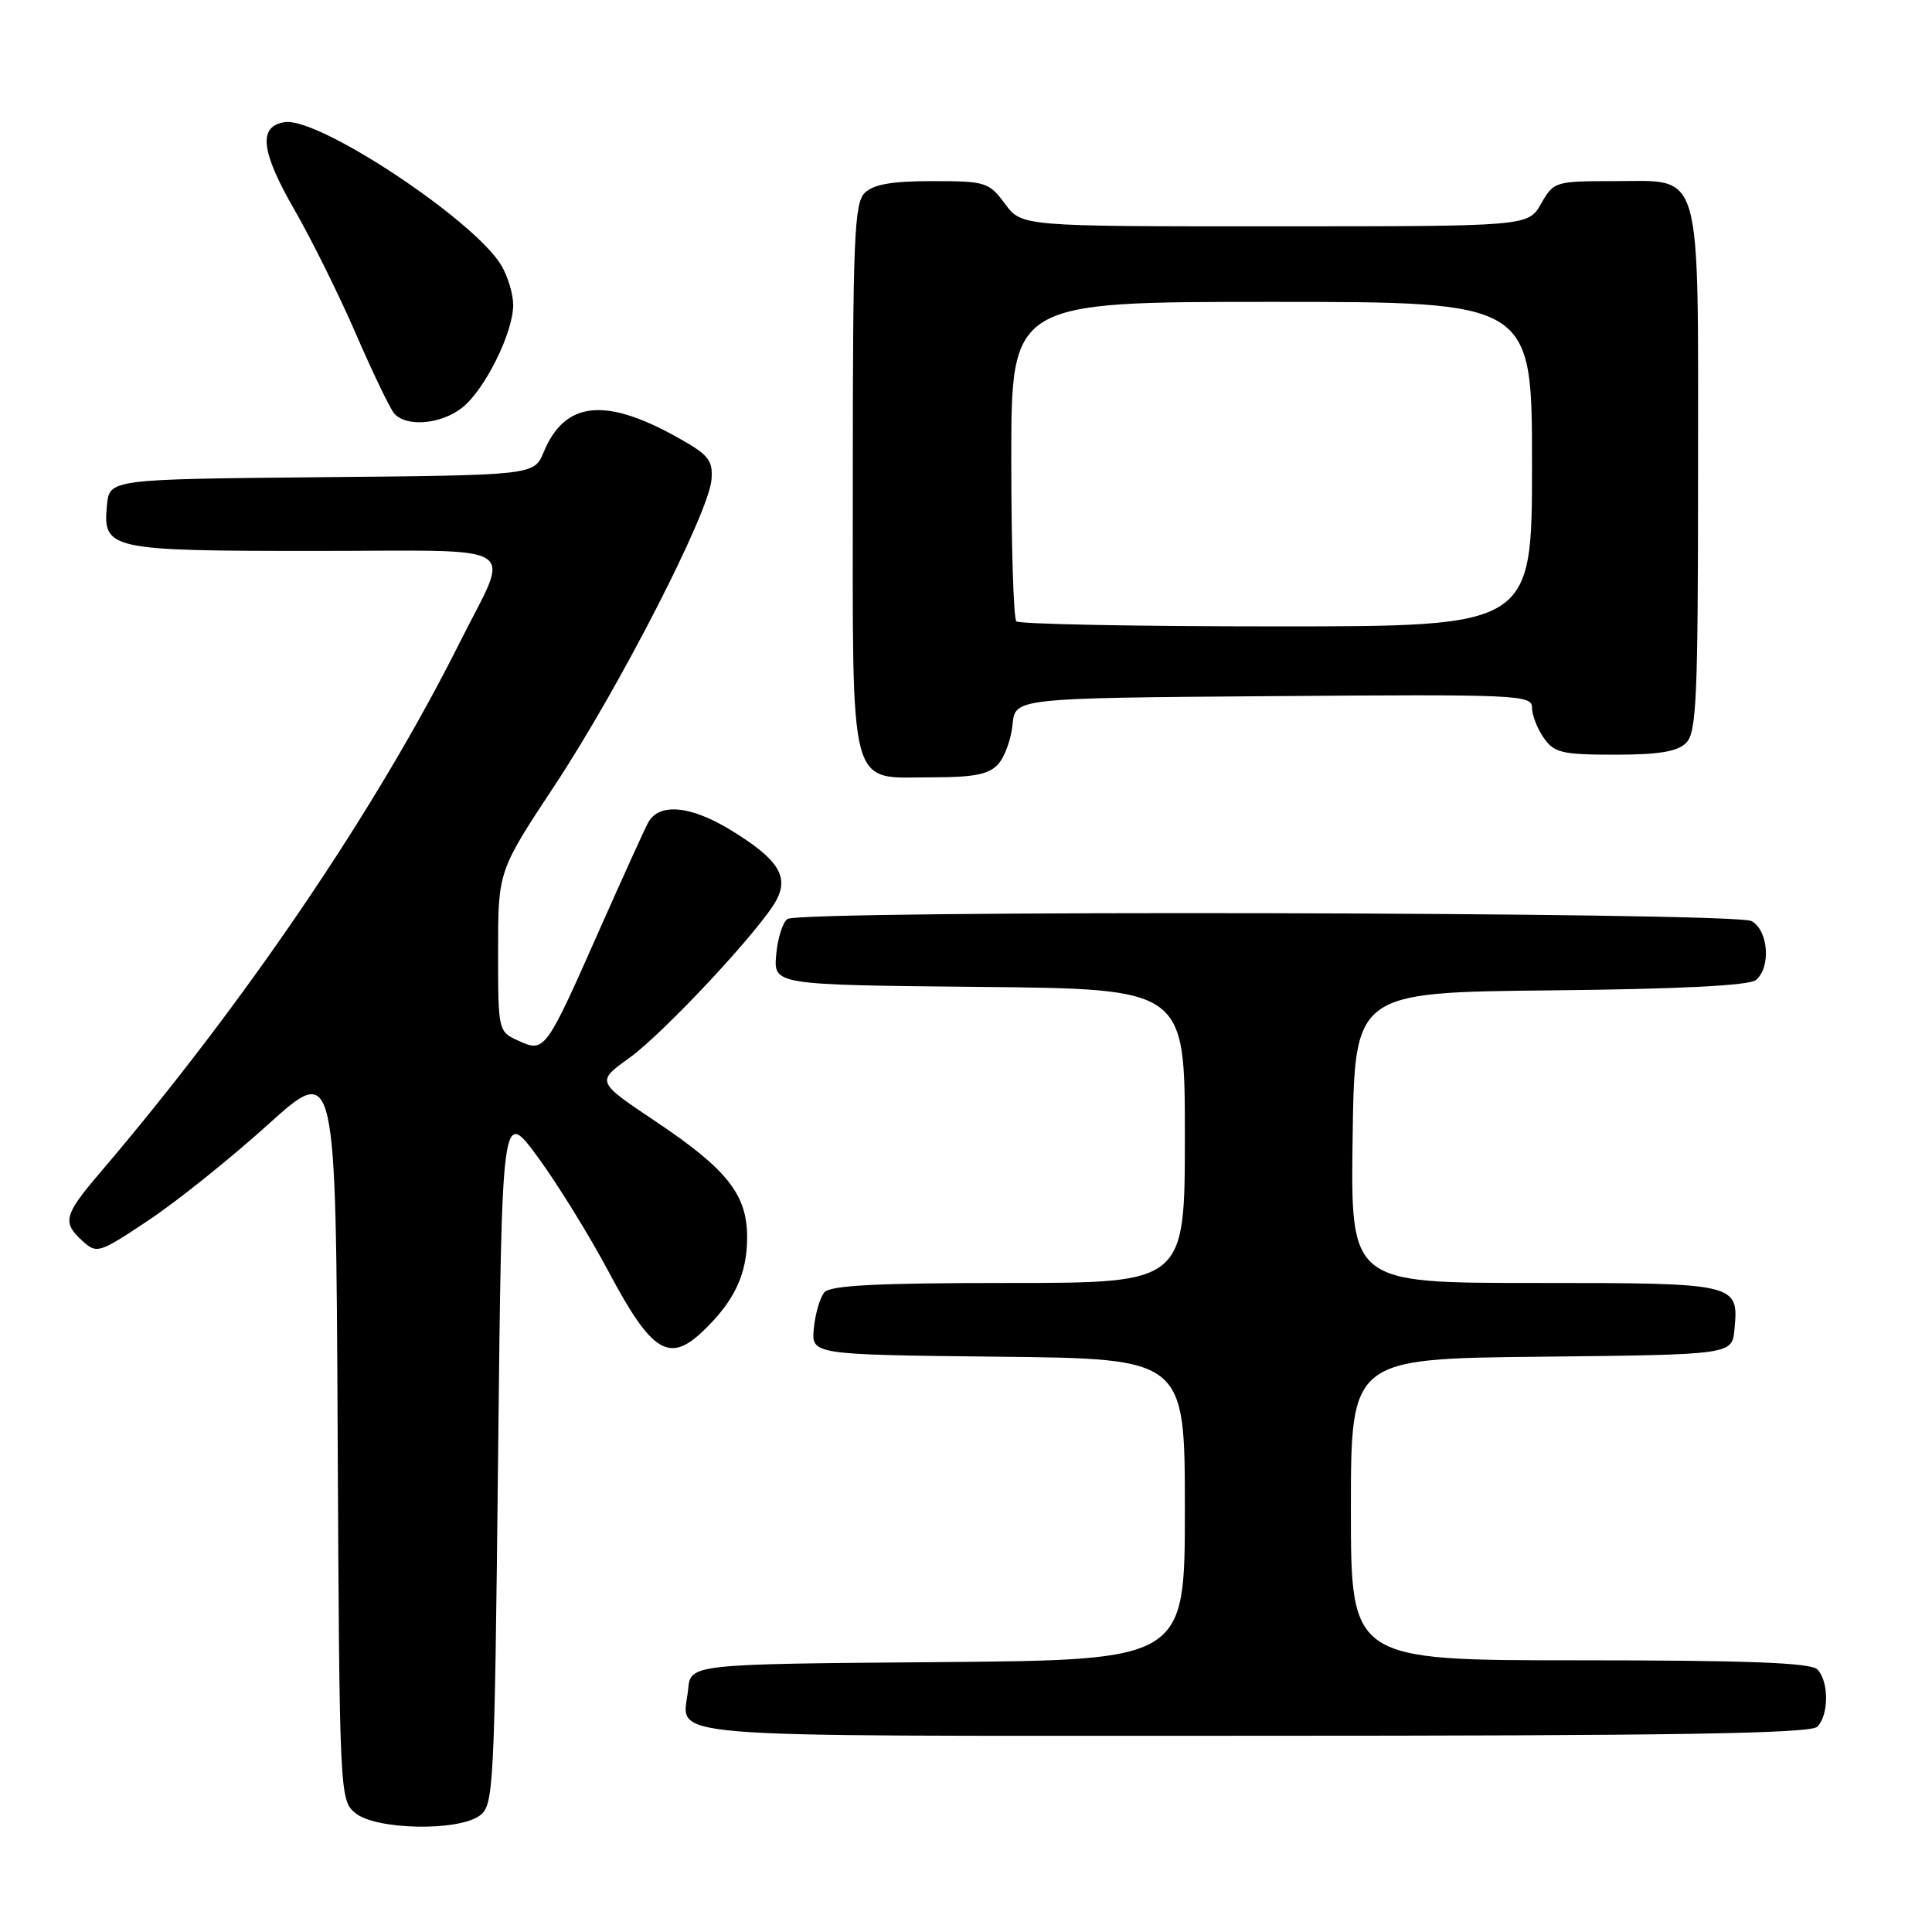 <?xml version="1.0" encoding="UTF-8" standalone="no"?>
<!DOCTYPE svg PUBLIC "-//W3C//DTD SVG 1.1//EN" "http://www.w3.org/Graphics/SVG/1.1/DTD/svg11.dtd" >
<svg xmlns="http://www.w3.org/2000/svg" xmlns:xlink="http://www.w3.org/1999/xlink" version="1.1" viewBox="0 0 256 256">
 <g >
 <path fill="currentColor"
d=" M 63.56 240.58 C 65.42 239.22 65.52 237.23 66.00 193.00 C 66.50 146.84 66.50 146.84 71.26 153.32 C 73.88 156.89 78.09 163.71 80.63 168.48 C 86.33 179.20 88.64 180.67 93.11 176.42 C 97.31 172.42 99.00 168.85 99.00 163.95 C 99.00 158.29 96.36 154.95 86.90 148.61 C 79.01 143.33 79.01 143.33 83.36 140.20 C 87.99 136.88 100.90 123.02 102.89 119.25 C 104.55 116.10 103.08 113.83 96.91 110.04 C 91.53 106.73 87.34 106.34 85.88 109.00 C 85.43 109.83 82.54 116.20 79.45 123.16 C 72.30 139.33 72.18 139.49 68.71 137.91 C 66.01 136.68 66.00 136.64 66.00 126.05 C 66.00 115.42 66.00 115.42 73.52 104.04 C 82.12 91.01 93.95 67.93 94.28 63.54 C 94.47 60.93 93.90 60.24 89.50 57.81 C 80.07 52.60 74.80 53.23 72.04 59.91 C 70.77 62.97 70.77 62.97 42.64 63.23 C 14.50 63.50 14.50 63.50 14.17 66.96 C 13.61 72.82 14.46 73.00 41.76 73.00 C 69.89 73.00 67.69 71.60 60.90 85.17 C 49.84 107.26 32.47 132.86 13.25 155.40 C 8.45 161.03 8.21 161.97 10.95 164.45 C 12.83 166.16 13.14 166.06 19.70 161.68 C 23.44 159.19 30.55 153.49 35.50 149.02 C 44.50 140.89 44.50 140.89 44.74 189.70 C 44.98 238.04 45.01 238.52 47.10 240.25 C 49.79 242.47 60.68 242.69 63.56 240.58 Z  M 240.80 228.80 C 242.35 227.25 242.35 222.75 240.80 221.20 C 239.92 220.32 231.53 220.00 209.30 220.00 C 179.00 220.00 179.00 220.00 179.00 200.02 C 179.00 180.03 179.00 180.03 204.25 179.77 C 229.50 179.50 229.50 179.50 229.82 176.18 C 230.41 170.03 230.29 170.00 203.36 170.00 C 178.96 170.00 178.96 170.00 179.23 150.75 C 179.50 131.50 179.50 131.50 205.42 131.23 C 222.49 131.06 231.79 130.59 232.67 129.86 C 234.70 128.17 234.32 123.24 232.07 122.04 C 229.82 120.84 106.21 120.57 104.35 121.77 C 103.72 122.17 103.05 124.30 102.85 126.50 C 102.50 130.50 102.50 130.50 129.75 130.77 C 157.00 131.03 157.00 131.03 157.00 150.52 C 157.00 170.00 157.00 170.00 133.62 170.00 C 116.14 170.00 109.99 170.32 109.22 171.25 C 108.65 171.94 108.03 174.07 107.84 176.00 C 107.50 179.50 107.50 179.50 132.25 179.77 C 157.00 180.03 157.00 180.03 157.00 200.00 C 157.00 219.97 157.00 219.97 124.25 220.24 C 91.50 220.50 91.50 220.50 91.18 223.85 C 90.54 230.48 84.72 230.00 165.77 230.00 C 221.86 230.00 239.89 229.71 240.80 228.80 Z  M 132.27 101.25 C 133.13 100.29 133.99 97.92 134.17 96.00 C 134.50 92.50 134.50 92.50 168.75 92.24 C 201.10 91.99 203.00 92.07 203.00 93.76 C 203.00 94.75 203.70 96.56 204.56 97.78 C 205.94 99.75 206.98 100.00 213.99 100.00 C 219.81 100.00 222.27 99.59 223.43 98.43 C 224.80 97.06 225.00 92.41 225.00 62.65 C 225.00 21.54 225.71 24.00 213.90 24.00 C 206.07 24.00 205.87 24.06 204.20 26.99 C 202.50 29.99 202.50 29.99 168.94 29.99 C 135.38 30.00 135.38 30.00 133.16 27.00 C 131.04 24.14 130.60 24.00 123.54 24.00 C 118.15 24.00 115.72 24.43 114.57 25.57 C 113.20 26.94 113.00 31.76 113.00 63.24 C 113.00 105.70 112.29 103.00 123.50 103.00 C 129.08 103.00 131.04 102.61 132.27 101.25 Z  M 61.24 54.02 C 64.23 51.67 68.00 44.08 68.00 40.42 C 68.00 38.98 67.29 36.61 66.42 35.15 C 62.84 29.16 42.28 15.54 37.77 16.18 C 34.18 16.69 34.53 20.01 38.99 27.75 C 41.24 31.65 44.90 39.04 47.13 44.17 C 49.35 49.30 51.64 54.06 52.21 54.75 C 53.77 56.63 58.41 56.25 61.24 54.02 Z  M 134.67 82.33 C 134.30 81.97 134.00 72.29 134.00 60.83 C 134.00 40.00 134.00 40.00 168.50 40.00 C 203.00 40.00 203.00 40.00 203.00 61.50 C 203.00 83.00 203.00 83.00 169.17 83.00 C 150.56 83.00 135.03 82.70 134.67 82.33 Z "/>
</g>
</svg>